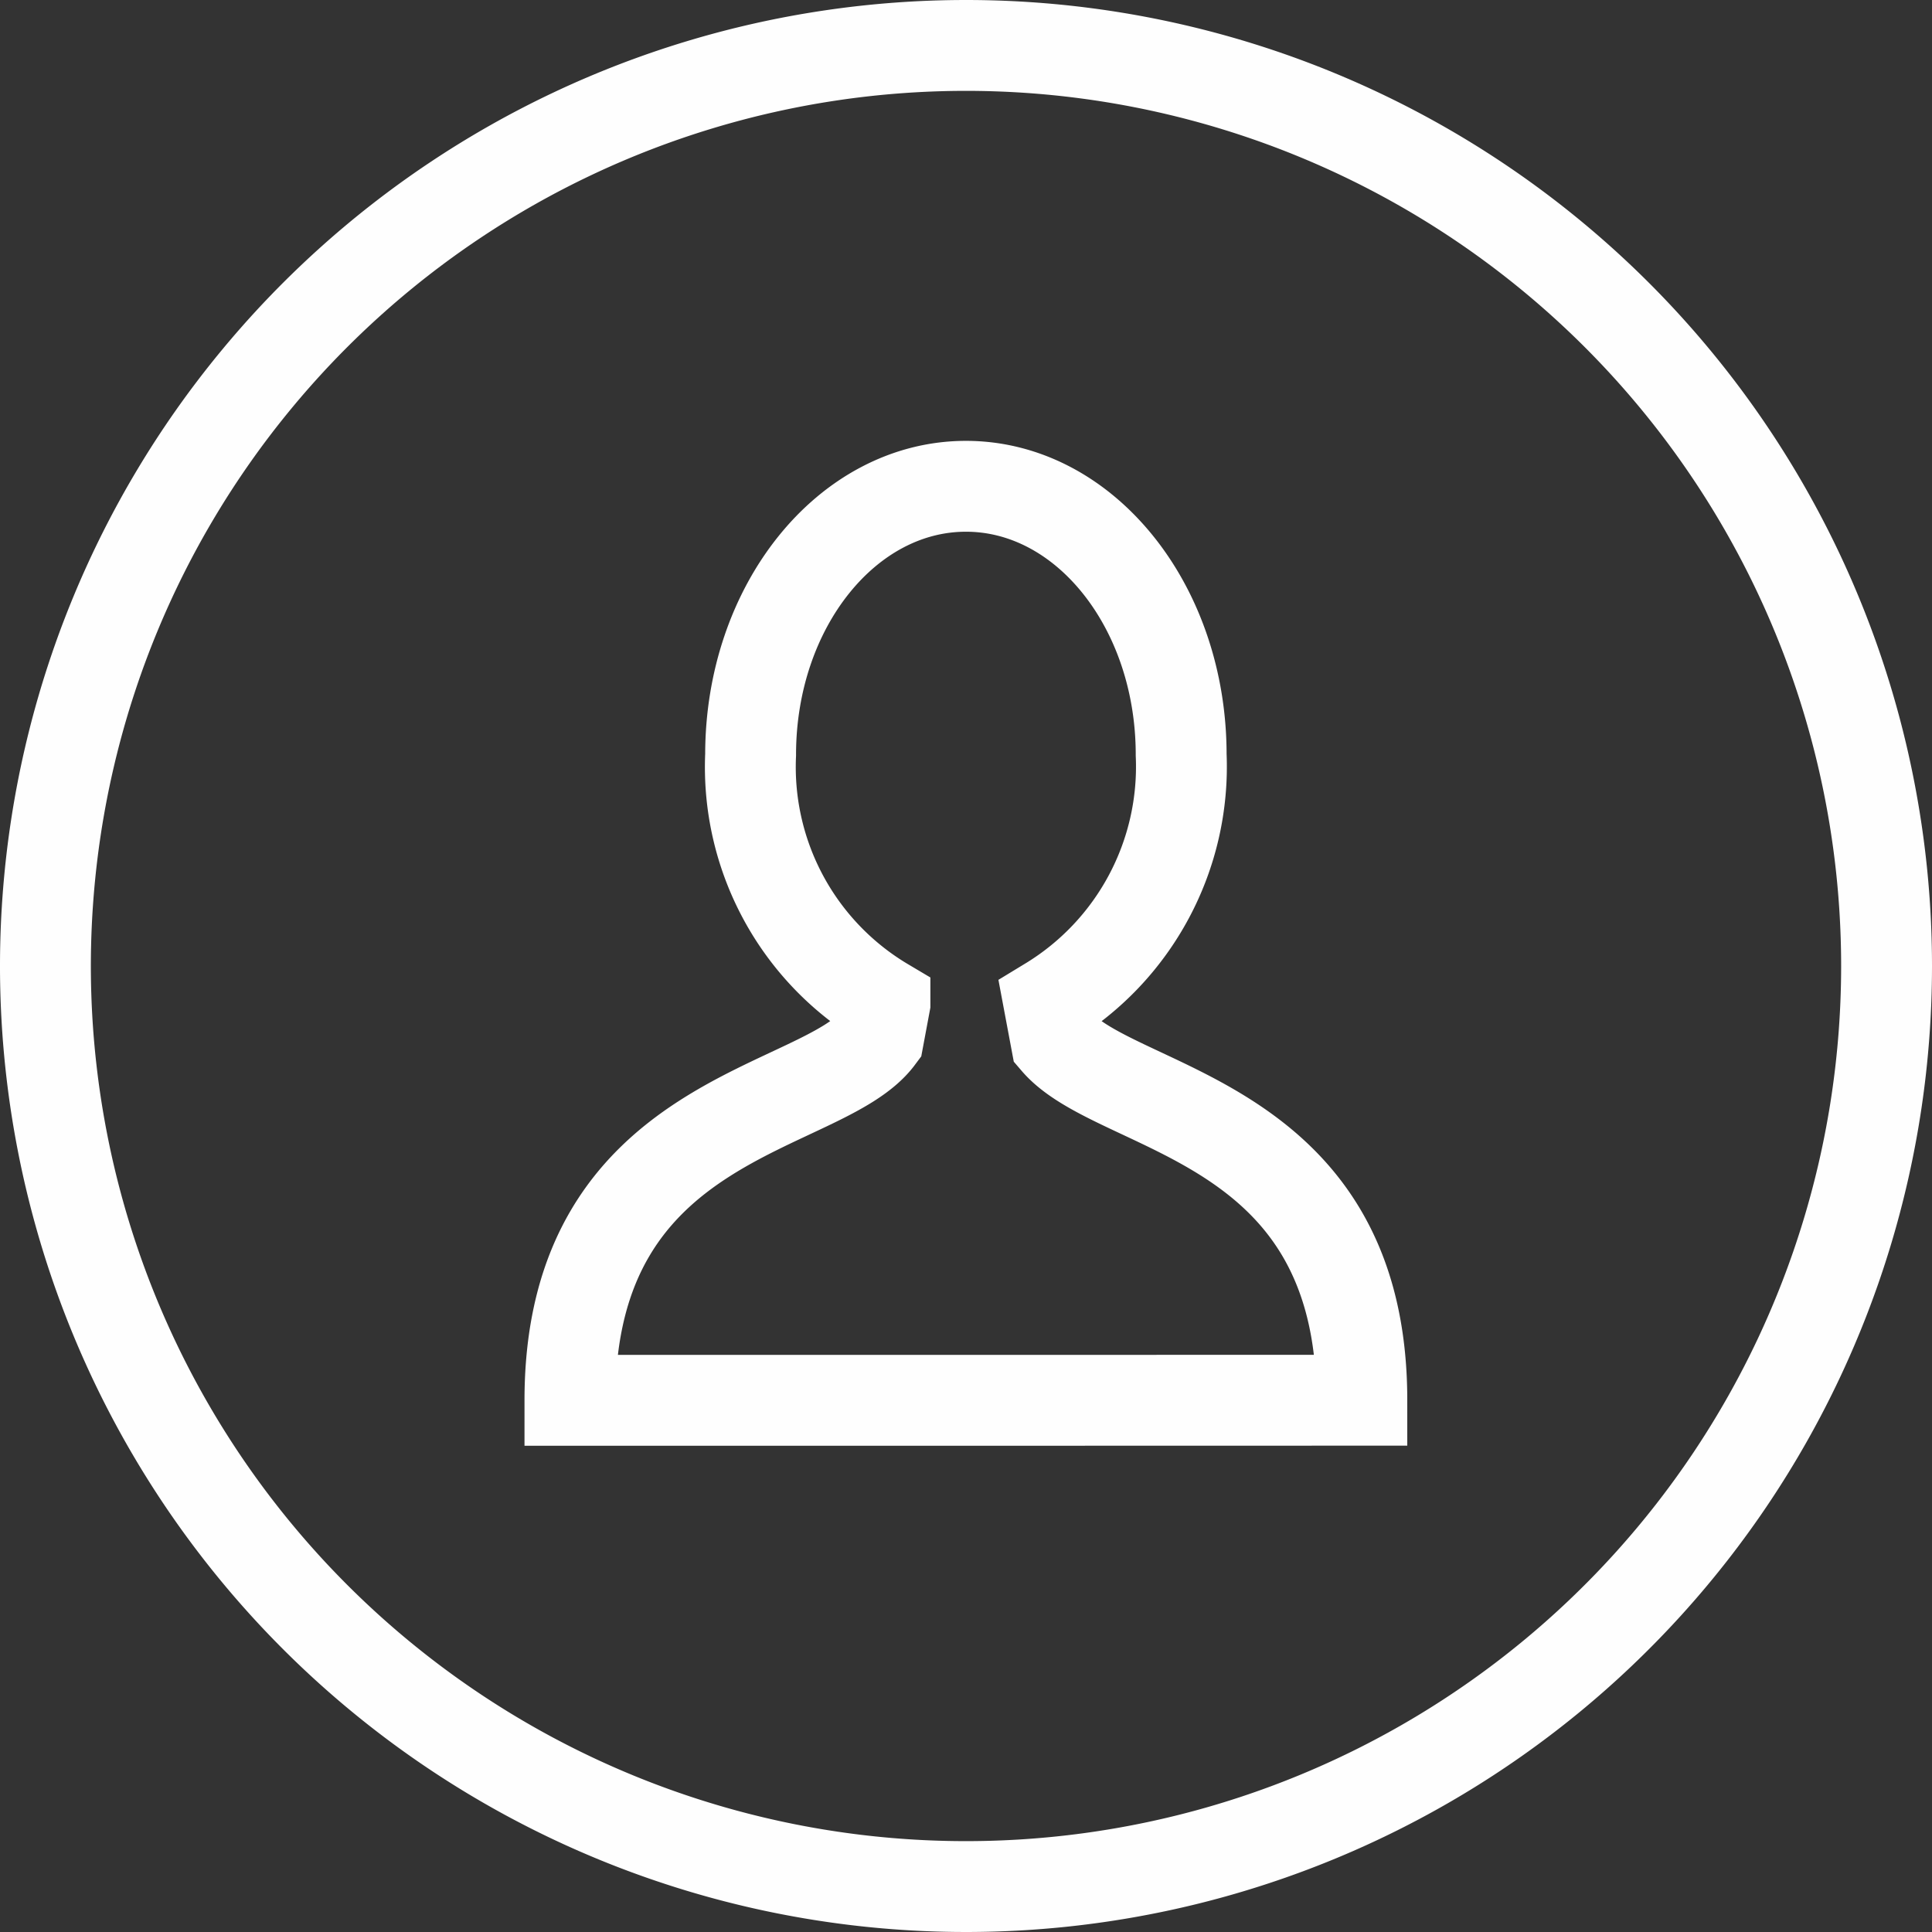 <svg xmlns="http://www.w3.org/2000/svg"  viewBox="0 0 42.526 42.526">
    <rect x="0" y="0" width="42.526" height="42.526" fill="#333333" stroke="none"/>
    <defs>
        <style>
            .cls-1{fill:none;stroke:#fefefe;stroke-width:2px}
        </style>
    </defs>
    <g id="user_1_" data-name="user (1)" transform="translate(.999 1)">
        <g id="Group_3375" data-name="Group 3375" transform="translate(.001)">
            <path id="Path_1955" d="M20.264 0a20.263 20.263 0 1 0 20.263 20.263A20.263 20.263 0 0 0 20.264 0zm.062 29.823h-8.78c0-6.33 5.559-6.328 6.793-7.983l.141-.755a6.05 6.05 0 0 1-2.957-5.473c0-3.263 2.123-5.908 4.74-5.908S25 12.349 25 15.611a6.07 6.07 0 0 1-2.912 5.452l.161.858c1.353 1.575 6.728 1.678 6.728 7.9z" class="cls-1" data-name="Path 1955" transform="translate(-.001)"/>
        </g>
    </g>
</svg>
